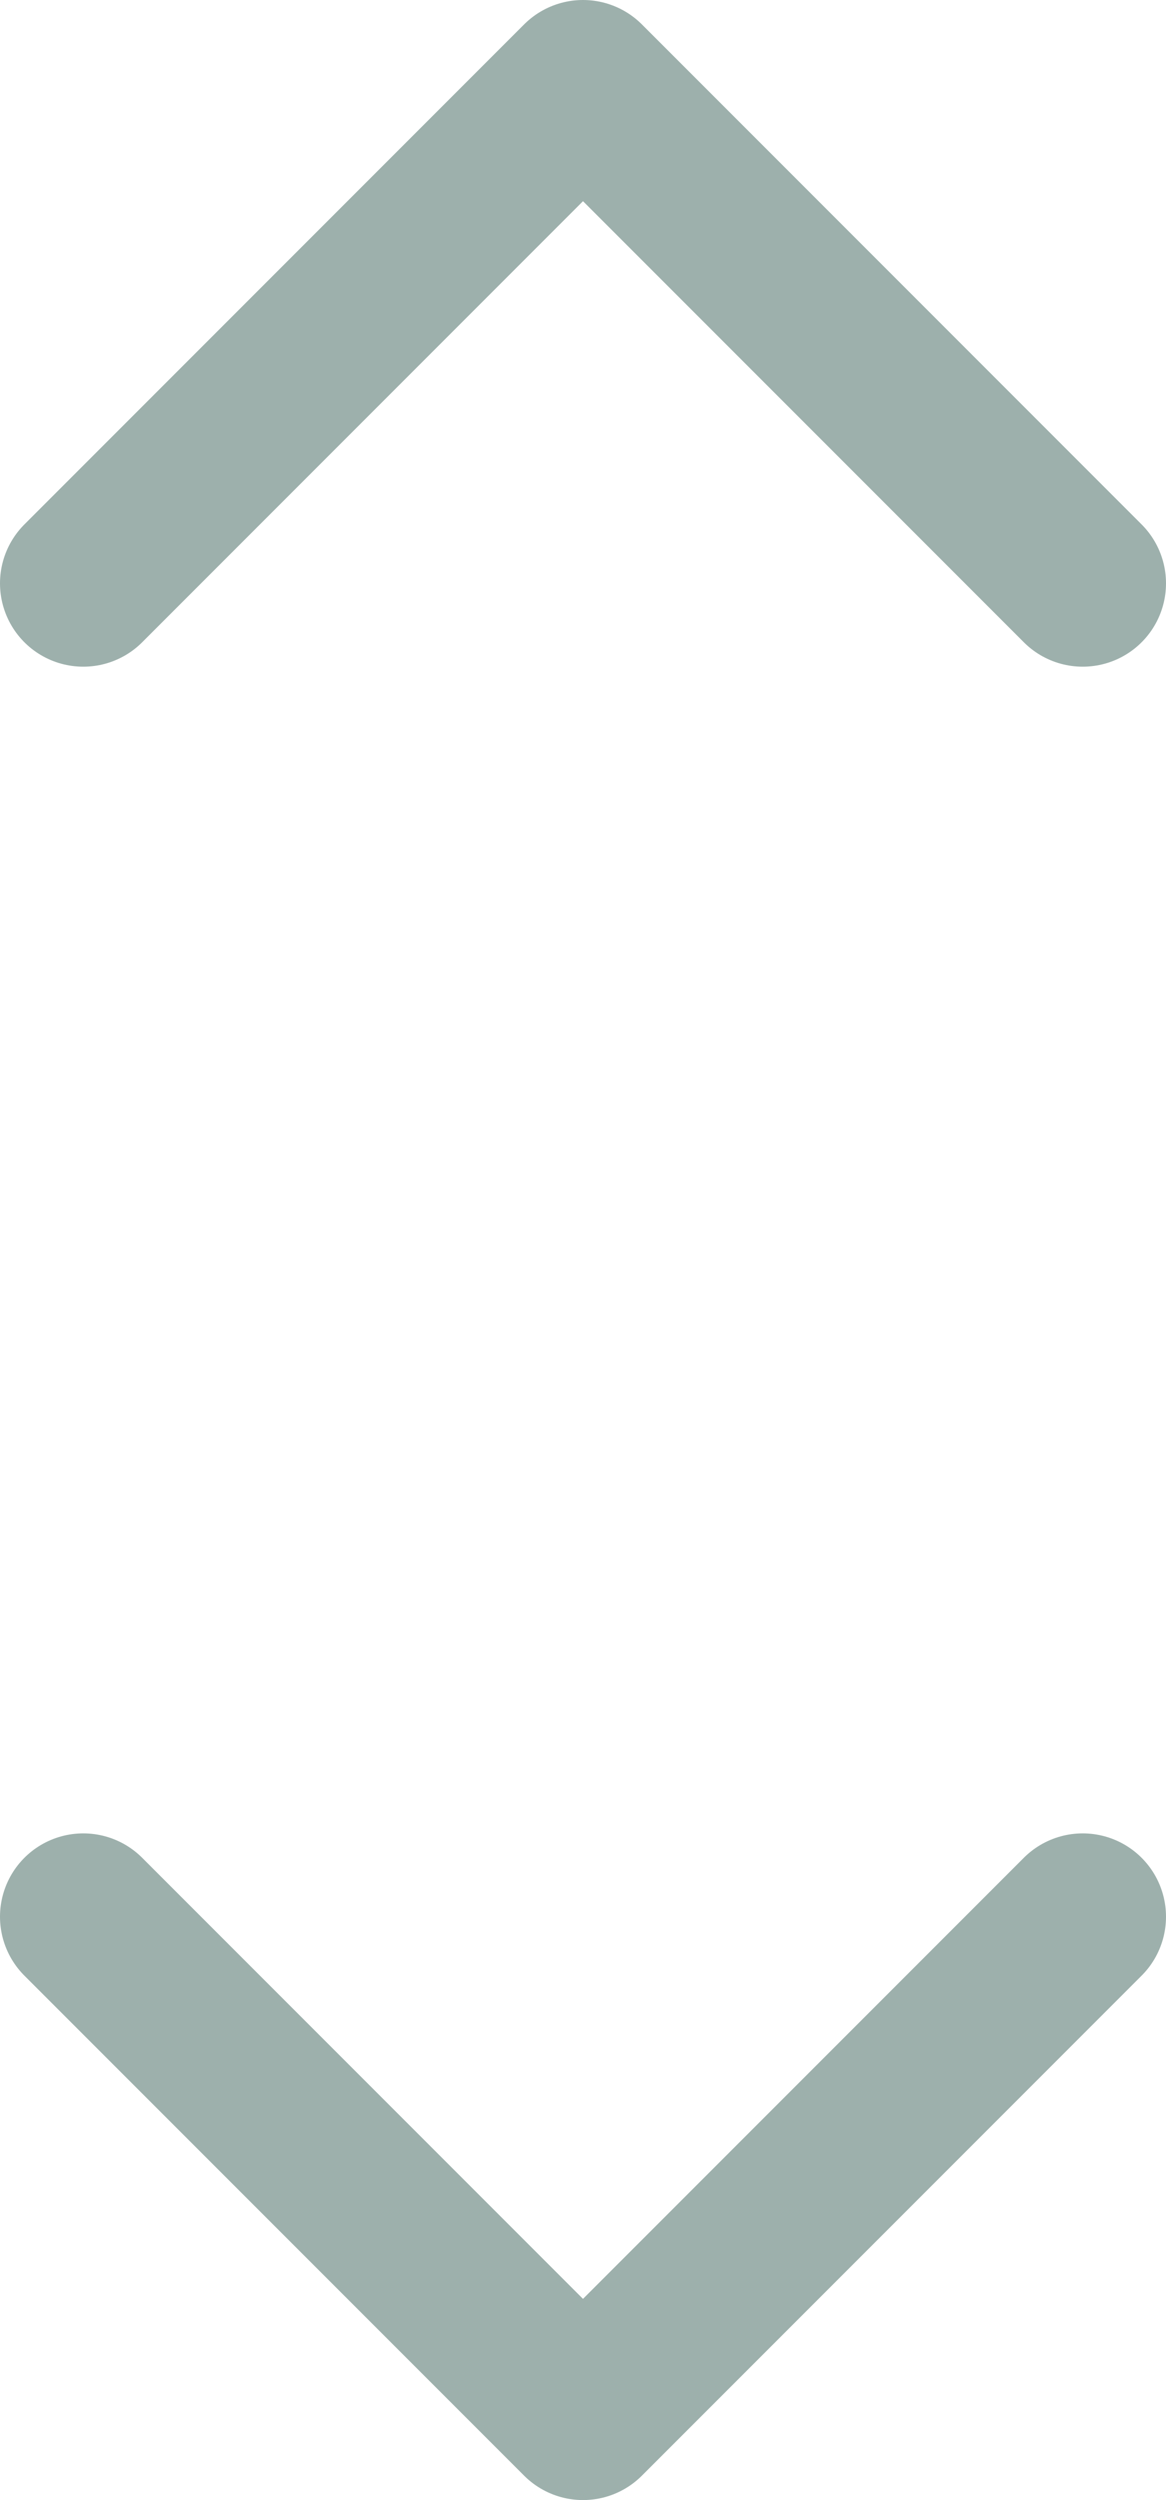 <svg width="14" height="30" viewBox="0 0 14 30" fill="none" xmlns="http://www.w3.org/2000/svg">
<path d="M1 23L7 29L13 23" stroke="#9DB0AC" stroke-width="2" stroke-linecap="round" stroke-linejoin="round"/>
<path d="M13 7L7 1L1 7" stroke="#9DB0AC" stroke-width="2" stroke-linecap="round" stroke-linejoin="round"/>
</svg>
